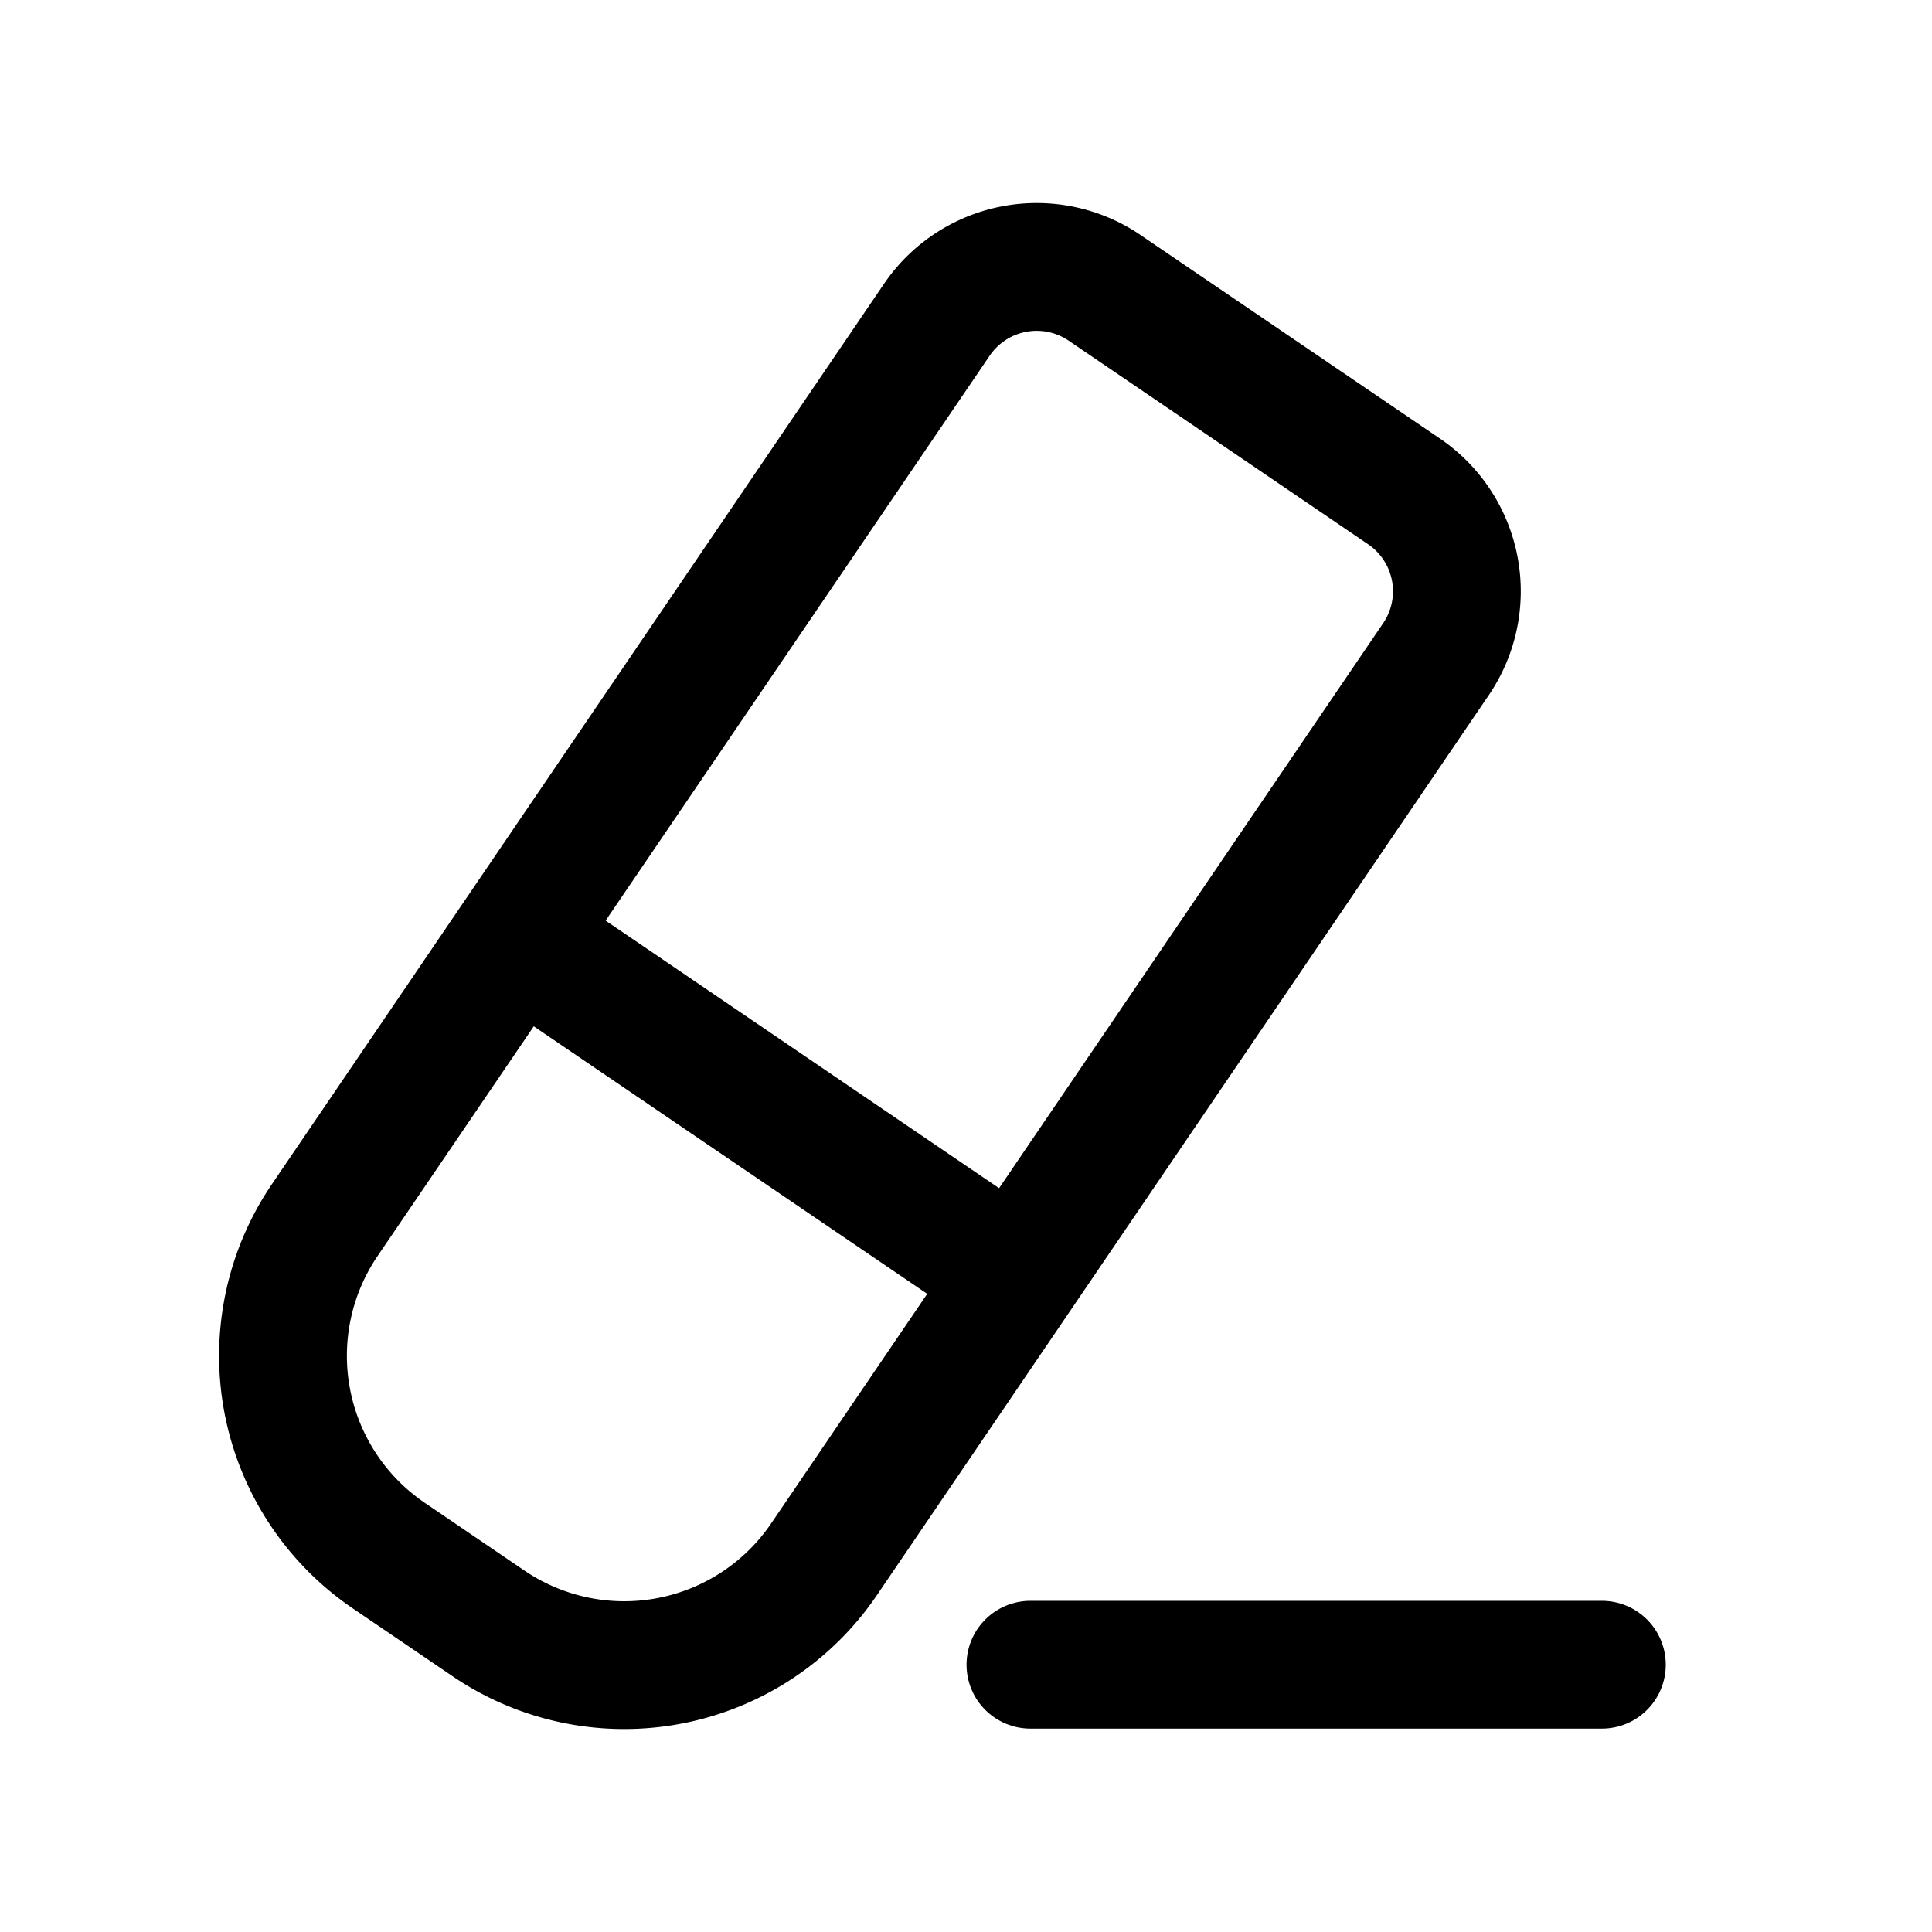 <svg xmlns="http://www.w3.org/2000/svg" viewBox="0 0 90.71 90.71">
    <defs>
        <style>.cls-1,.cls-2,.cls-3{fill:none;}.cls-2,.cls-3{stroke:#000;stroke-miterlimit:10;stroke-width:6px;}.cls-2{stroke-linecap:round;}</style>
    </defs>
    <g id="Ebene_2">
        <g id="Ebene_1-2">
            <line class="cls-2" x1="48.38" y1="78.16" x2="75.21" y2="78.16"/>
            <path class="cls-3" d="M31.25,12.4h17a5.67,5.67,0,0,1,5.67,5.67V69.18A11.34,11.34,0,0,1,42.58,80.52H36.92A11.34,11.34,0,0,1,25.58,69.18V18.07a5.67,5.67,0,0,1,5.67-5.67Z" transform="translate(32.99 -14.31) rotate(34.21)"/>
            <line class="cls-3" x1="24.27" y1="44.02" x2="47.71" y2="59.96"/>
        </g>
    </g>
</svg>